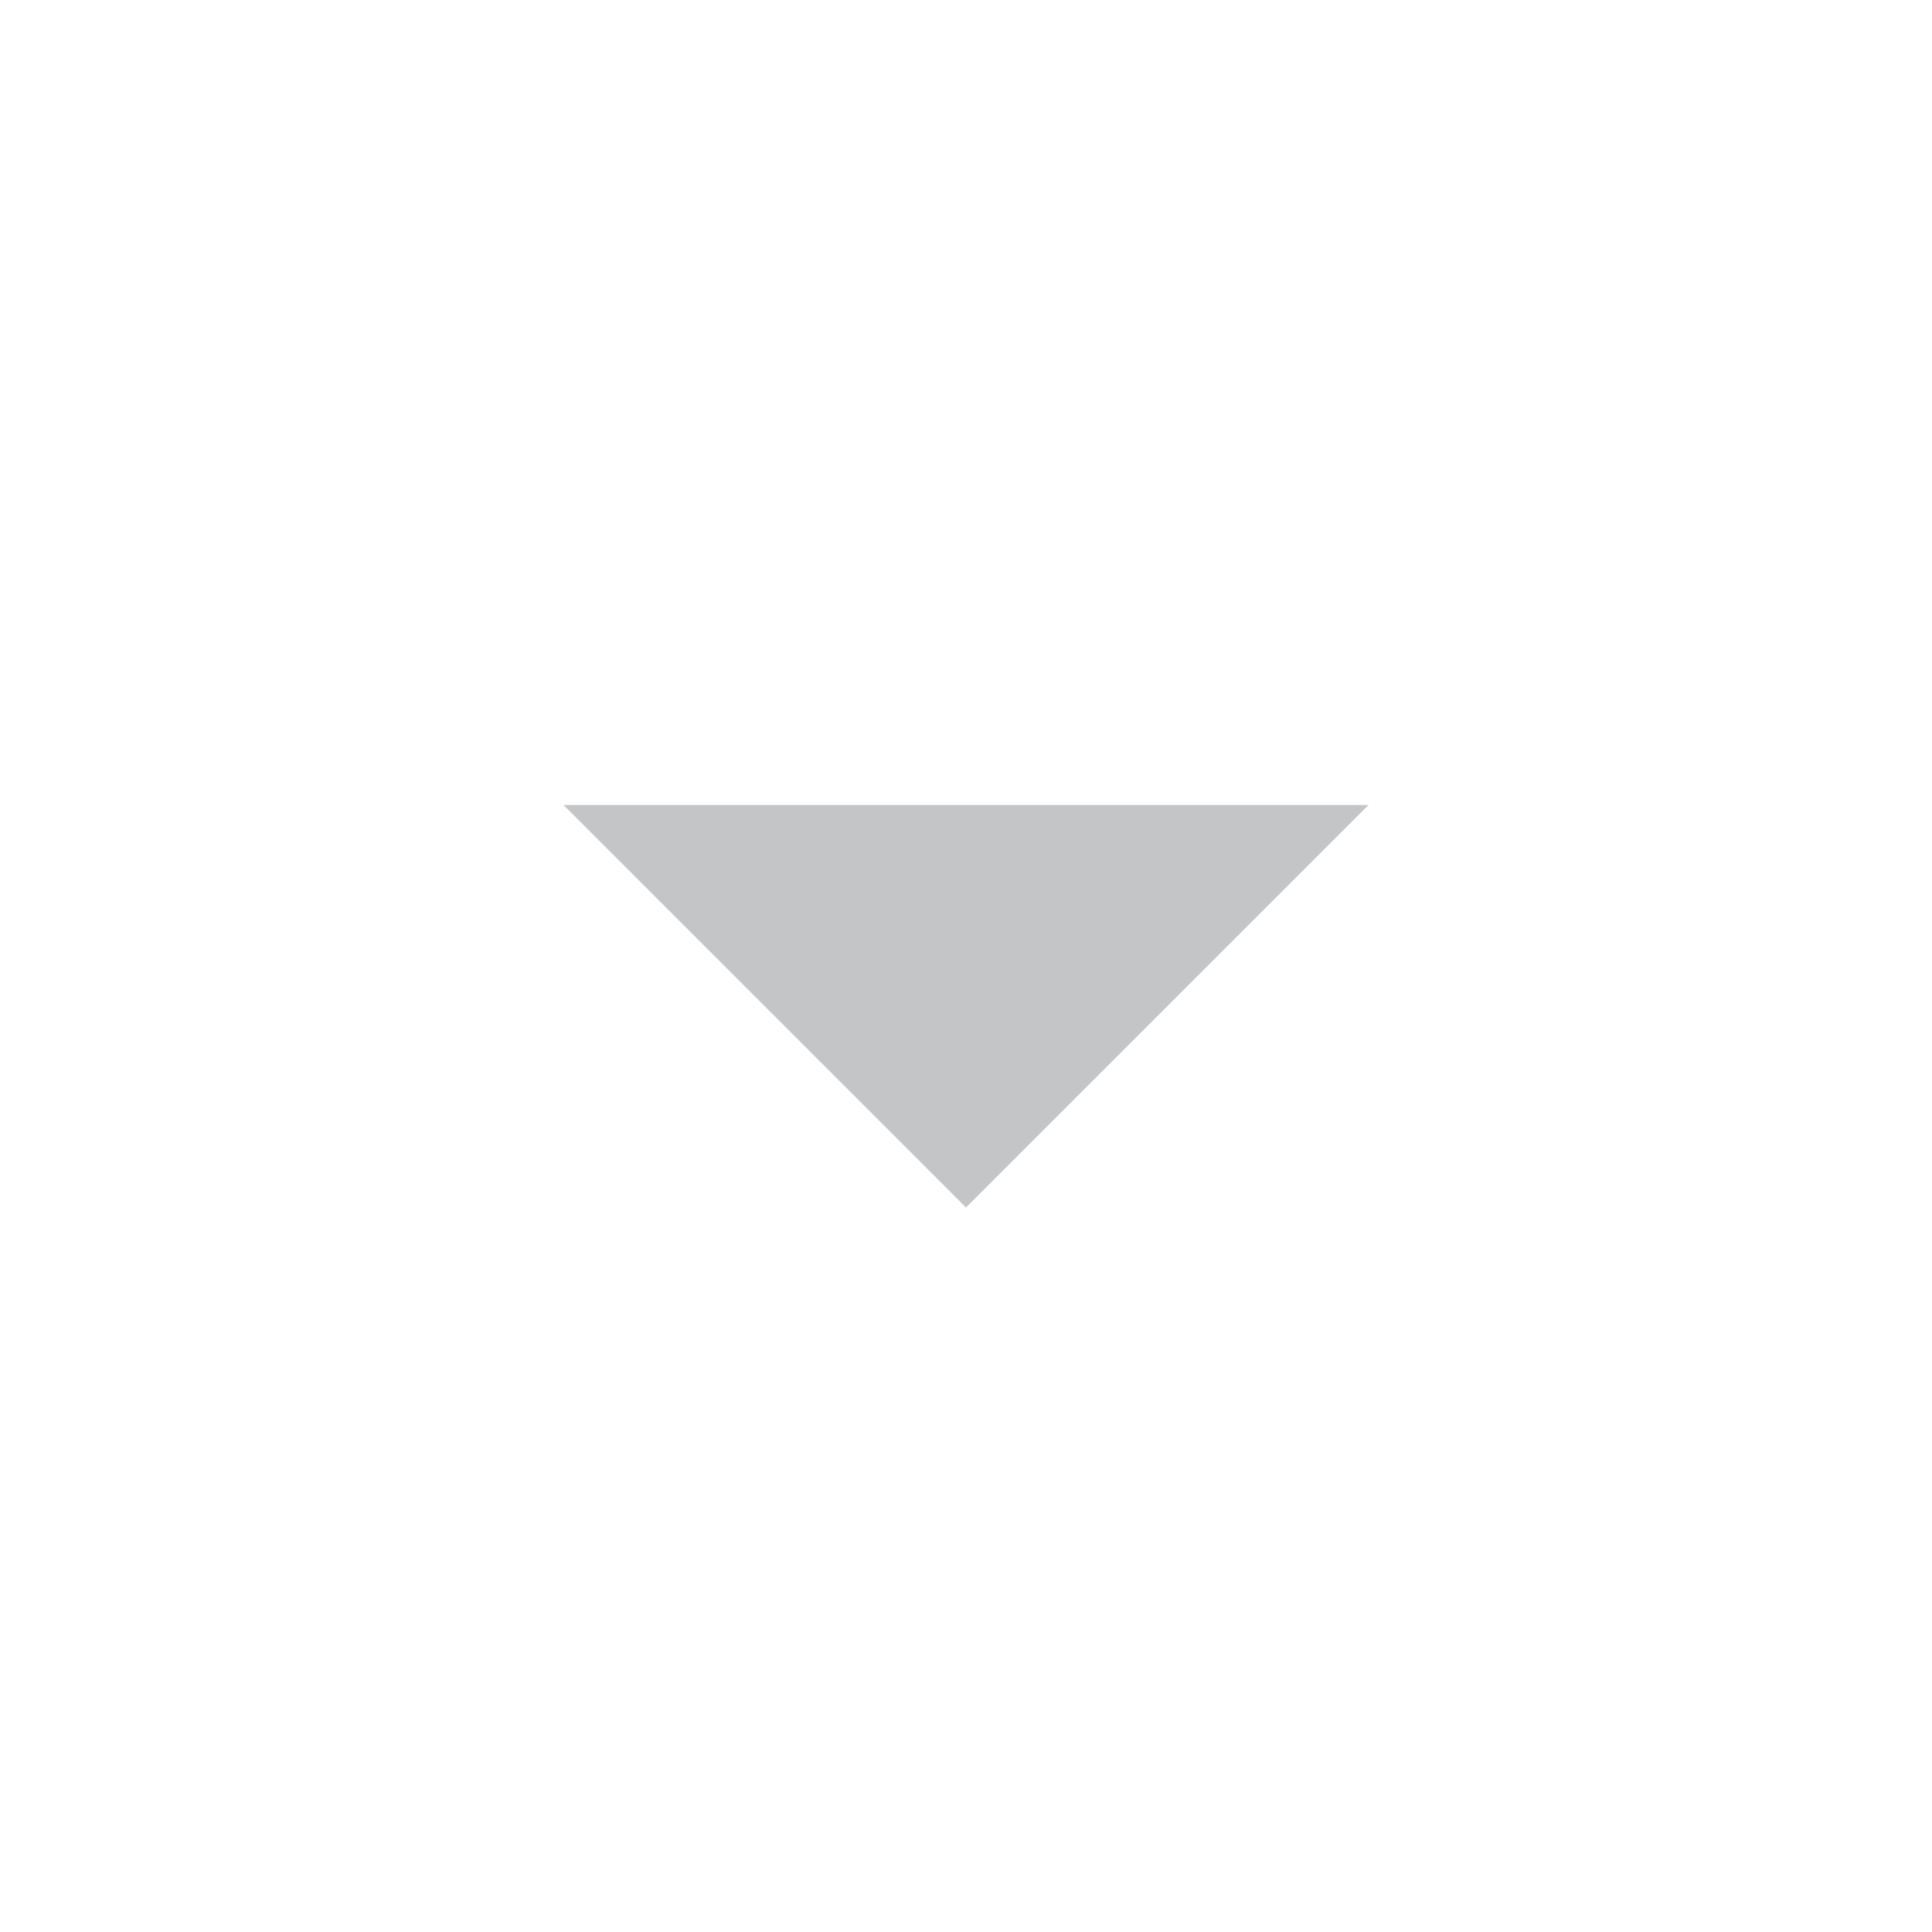 <svg width="24" height="24" viewBox="0 0 24 24" fill="none" xmlns="http://www.w3.org/2000/svg">
<g clip-path="url(#clip0_2421_5516)">
<path d="M12 15L7 10H17L12 15Z" fill="#C3C5C7"/>
</g>
<defs>
<clipPath id="clip0_2421_5516">
<rect width="24" height="24" fill="white"/>
</clipPath>
</defs>
</svg>
